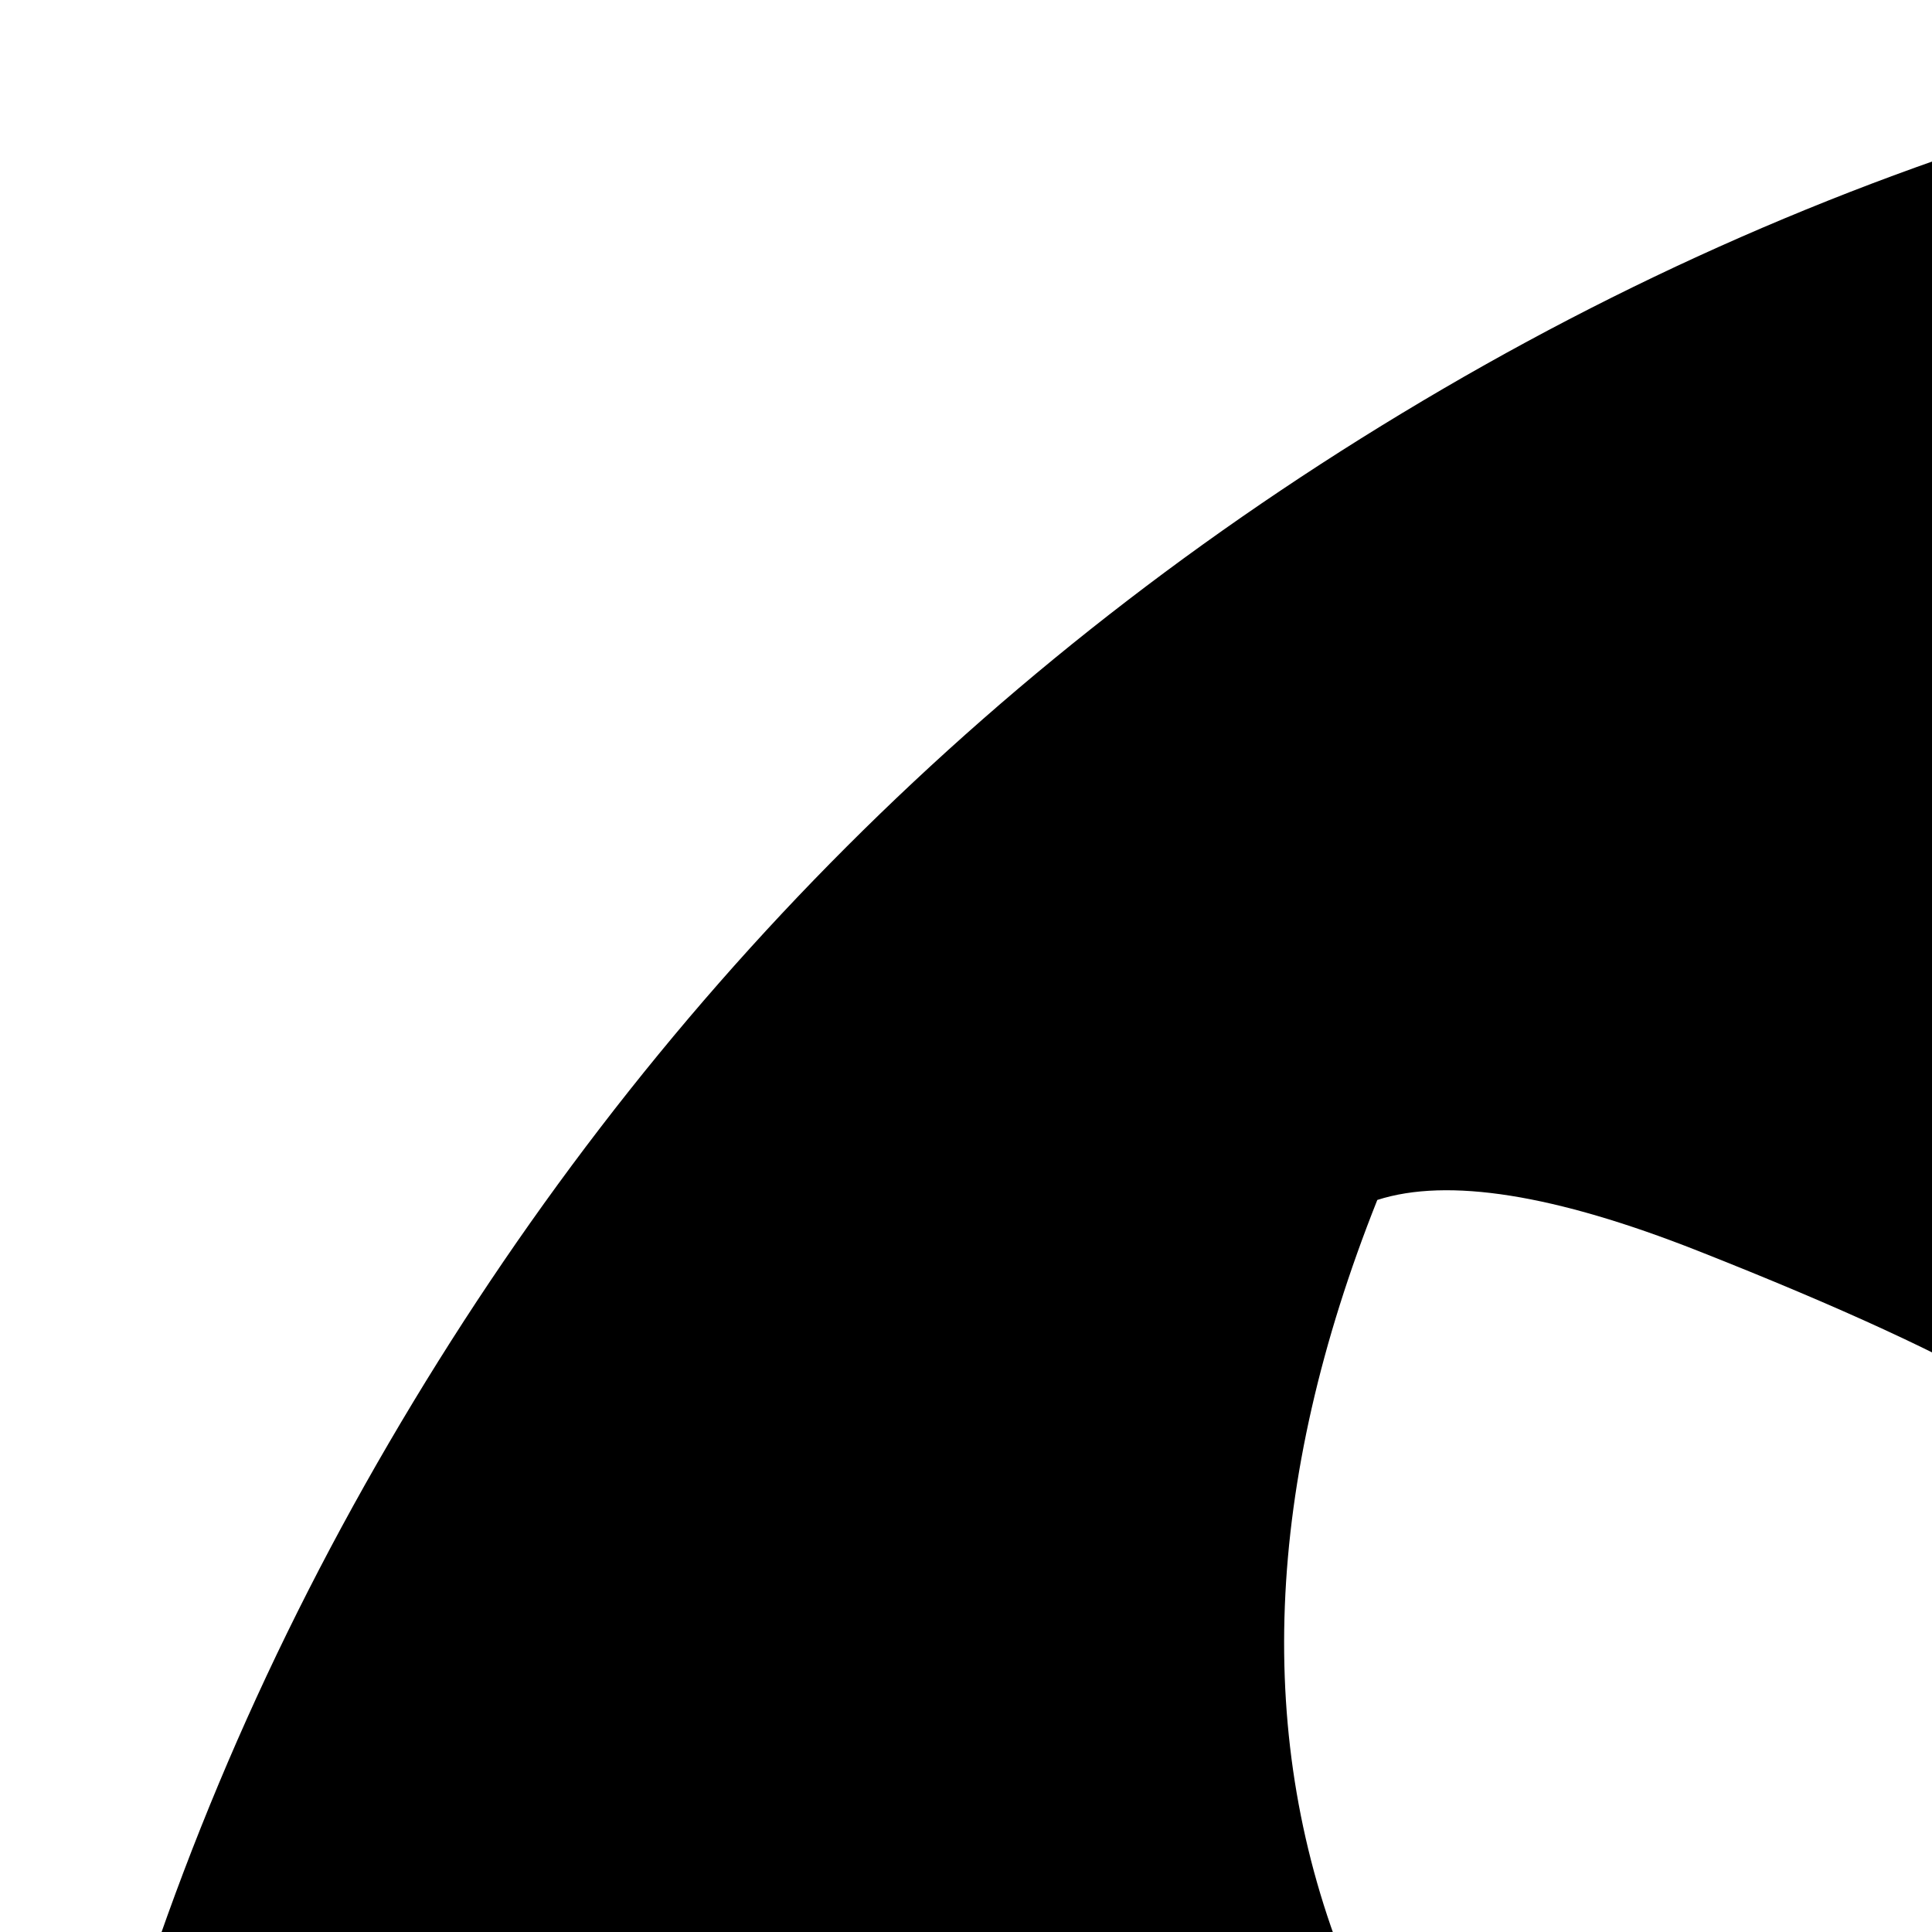 <svg xmlns="http://www.w3.org/2000/svg" version="1.1" viewBox="0 0 512 512" fill="currentColor"><path fill="currentColor" d="M768 0q209 0 385.5 103T1433 382.5T1536 768q0 251-146.5 451.5T1011 1497q-27 5-40-7t-13-30q0-3 .5-76.5t.5-134.5q0-97-52-142q57-6 102.5-18t94-39t81-66.5t53-105T1258 728q0-119-79-206q37-91-8-204q-28-9-81 11t-92 44l-38 24q-93-26-192-26t-192 26q-16-11-42.5-27T450 331.5T365 318q-45 113-8 204q-79 87-79 206q0 85 20.5 150T351 983t80.5 67t94 39t102.5 18q-39 36-49 103q-21 10-45 15t-57 5t-65.5-21.5T356 1146q-19-32-48.5-52t-49.5-24l-20-3q-21 0-29 4.5t-5 11.5t9 14t13 12l7 5q22 10 43.5 38t31.5 51l10 23q13 38 44 61.5t67 30t69.5 7t55.5-3.5l23-4q0 38 .5 88.5t.5 54.5q0 18-13 30t-40 7q-232-77-378.5-277.5T0 768q0-209 103-385.5T382.5 103T768 0M291 1103q3-7-7-12q-10-3-13 2q-3 7 7 12q9 6 13-2m31 34q7-5-2-16q-10-9-16-3q-7 5 2 16q10 10 16 3m30 45q9-7 0-19q-8-13-17-6q-9 5 0 18t17 7m42 42q8-8-4-19q-12-12-20-3q-9 8 4 19q12 12 20 3m57 25q3-11-13-16q-15-4-19 7t13 15q15 6 19-6m63 5q0-13-17-11q-16 0-16 11q0 13 17 11q16 0 16-11m58-10q-2-11-18-9q-16 3-14 15t18 8t14-14"/></svg>